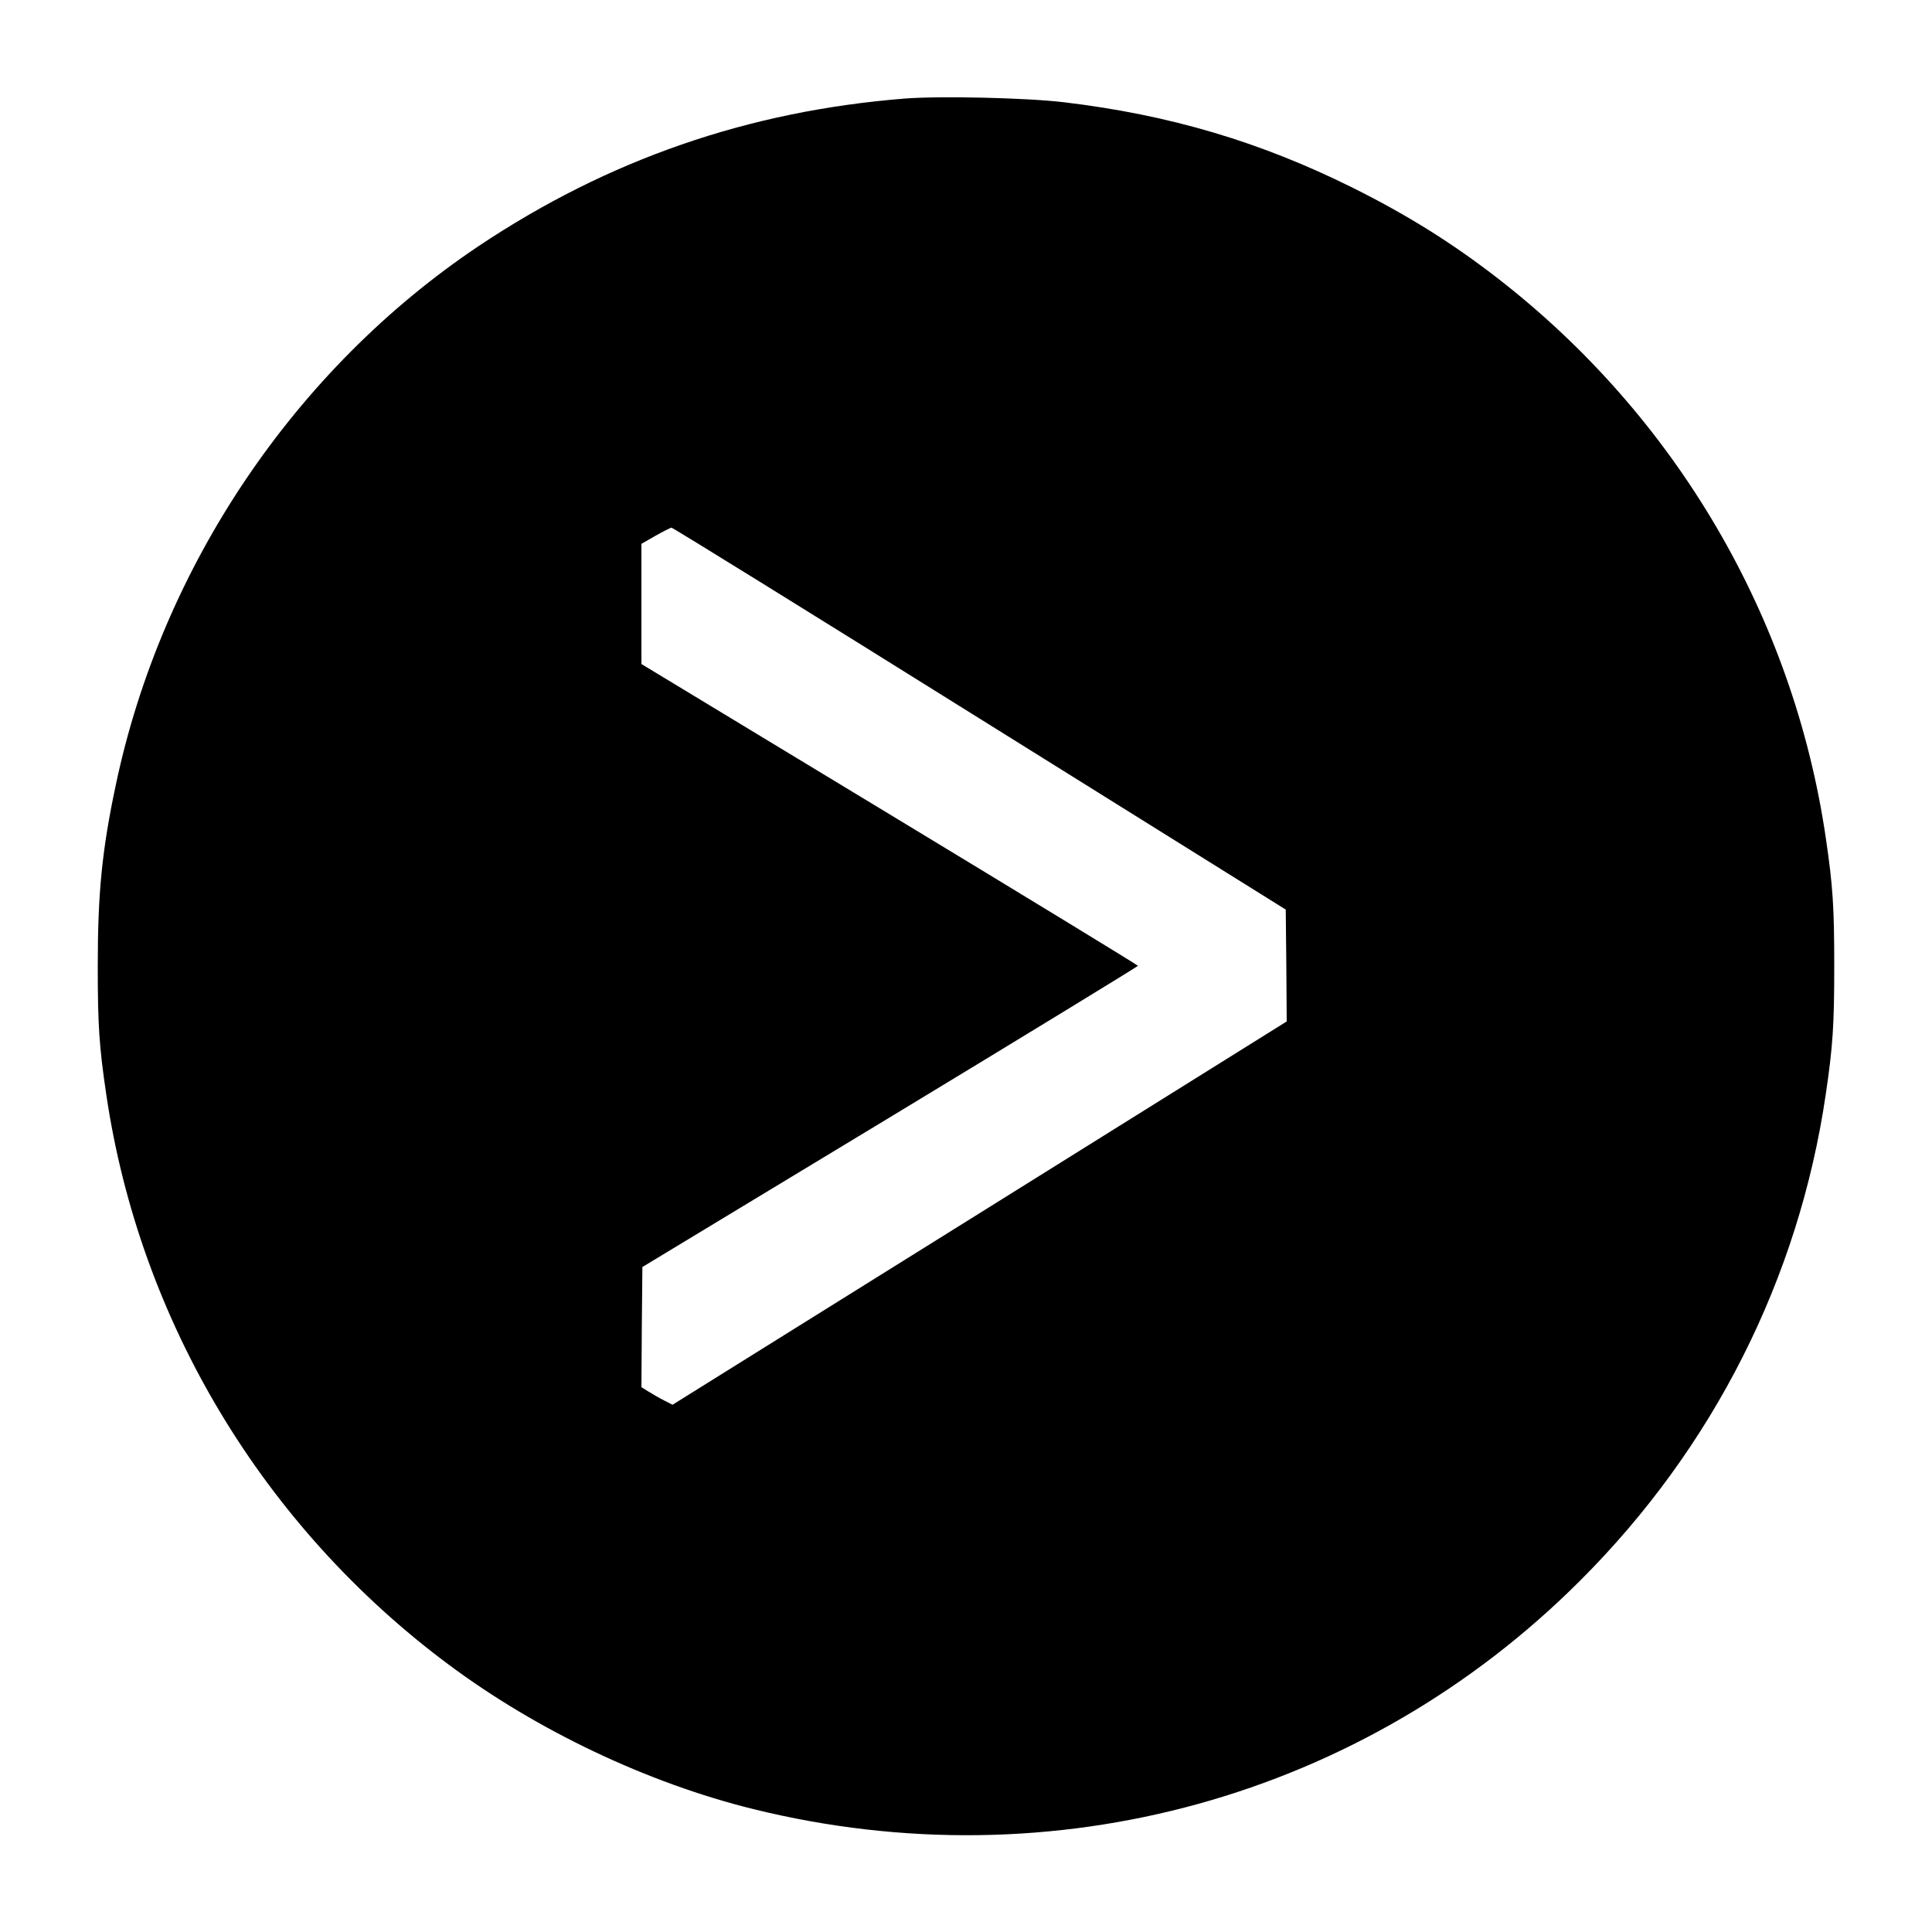 <?xml version="1.0" standalone="no"?>
<!DOCTYPE svg PUBLIC "-//W3C//DTD SVG 20010904//EN"
 "http://www.w3.org/TR/2001/REC-SVG-20010904/DTD/svg10.dtd">
<svg version="1.0" xmlns="http://www.w3.org/2000/svg"
 width="1000pt" height="1000pt" viewBox="0 0 1000 1000"
 preserveAspectRatio="xMidYMid meet">
<g transform="translate(0,1000) scale(0.1,-0.1)"
fill="#000000" stroke="none">
<path d="M4685 9490 c-811 -64 -1538 -316 -2208 -764 -951 -637 -1639 -1659
-1877 -2786 -72 -338 -94 -562 -94 -940 0 -306 7 -414 44 -665 173 -1172 812
-2236 1771 -2950 460 -343 1032 -614 1579 -749 1553 -383 3157 60 4280 1184
688 687 1130 1562 1270 2515 37 251 44 359 44 665 0 306 -7 414 -44 665 -168
1142 -776 2179 -1696 2893 -236 183 -467 328 -754 471 -479 238 -948 377
-1495 442 -194 23 -639 33 -820 19z m385 -3209 l1585 -989 3 -289 2 -290
-1589 -992 -1590 -992 -43 22 c-24 12 -60 33 -81 46 l-37 23 2 311 3 311 1283
776 c705 427 1282 780 1282 783 0 3 -578 356 -1285 784 l-1285 778 0 311 0
311 73 42 c39 22 77 41 82 42 6 1 724 -444 1595 -988z"/>
</g>
</svg>
